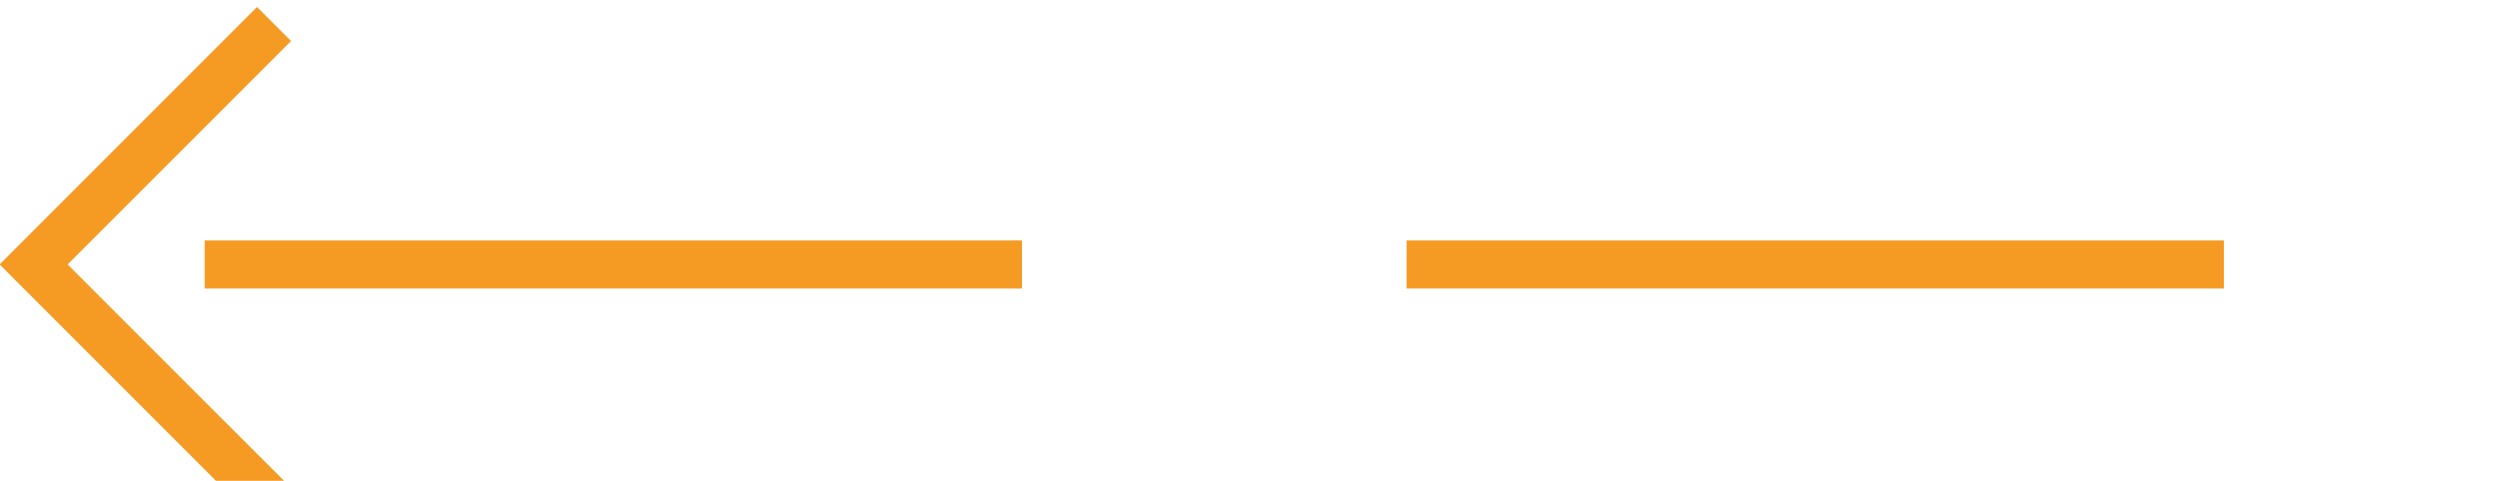 ﻿<?xml version="1.0" encoding="utf-8"?>
<svg version="1.1" xmlns:xlink="http://www.w3.org/1999/xlink" width="52px" height="10px" preserveAspectRatio="xMinYMid meet" viewBox="319 686  52 8" xmlns="http://www.w3.org/2000/svg">
  <path d="M 414 688.5  L 367 688.5  A 1 1 0 0 0 366.5 689.5 A 1 1 0 0 1 365.5 690.5 L 320 690.5  " stroke-width="1" stroke-dasharray="17,8" stroke="#f59a23" fill="none" />
  <path d="M 325.054 695.146  L 320.407 690.5  L 325.054 685.854  L 324.346 685.146  L 319.346 690.146  L 318.993 690.5  L 319.346 690.854  L 324.346 695.854  L 325.054 695.146  Z " fill-rule="nonzero" fill="#f59a23" stroke="none" />
</svg>